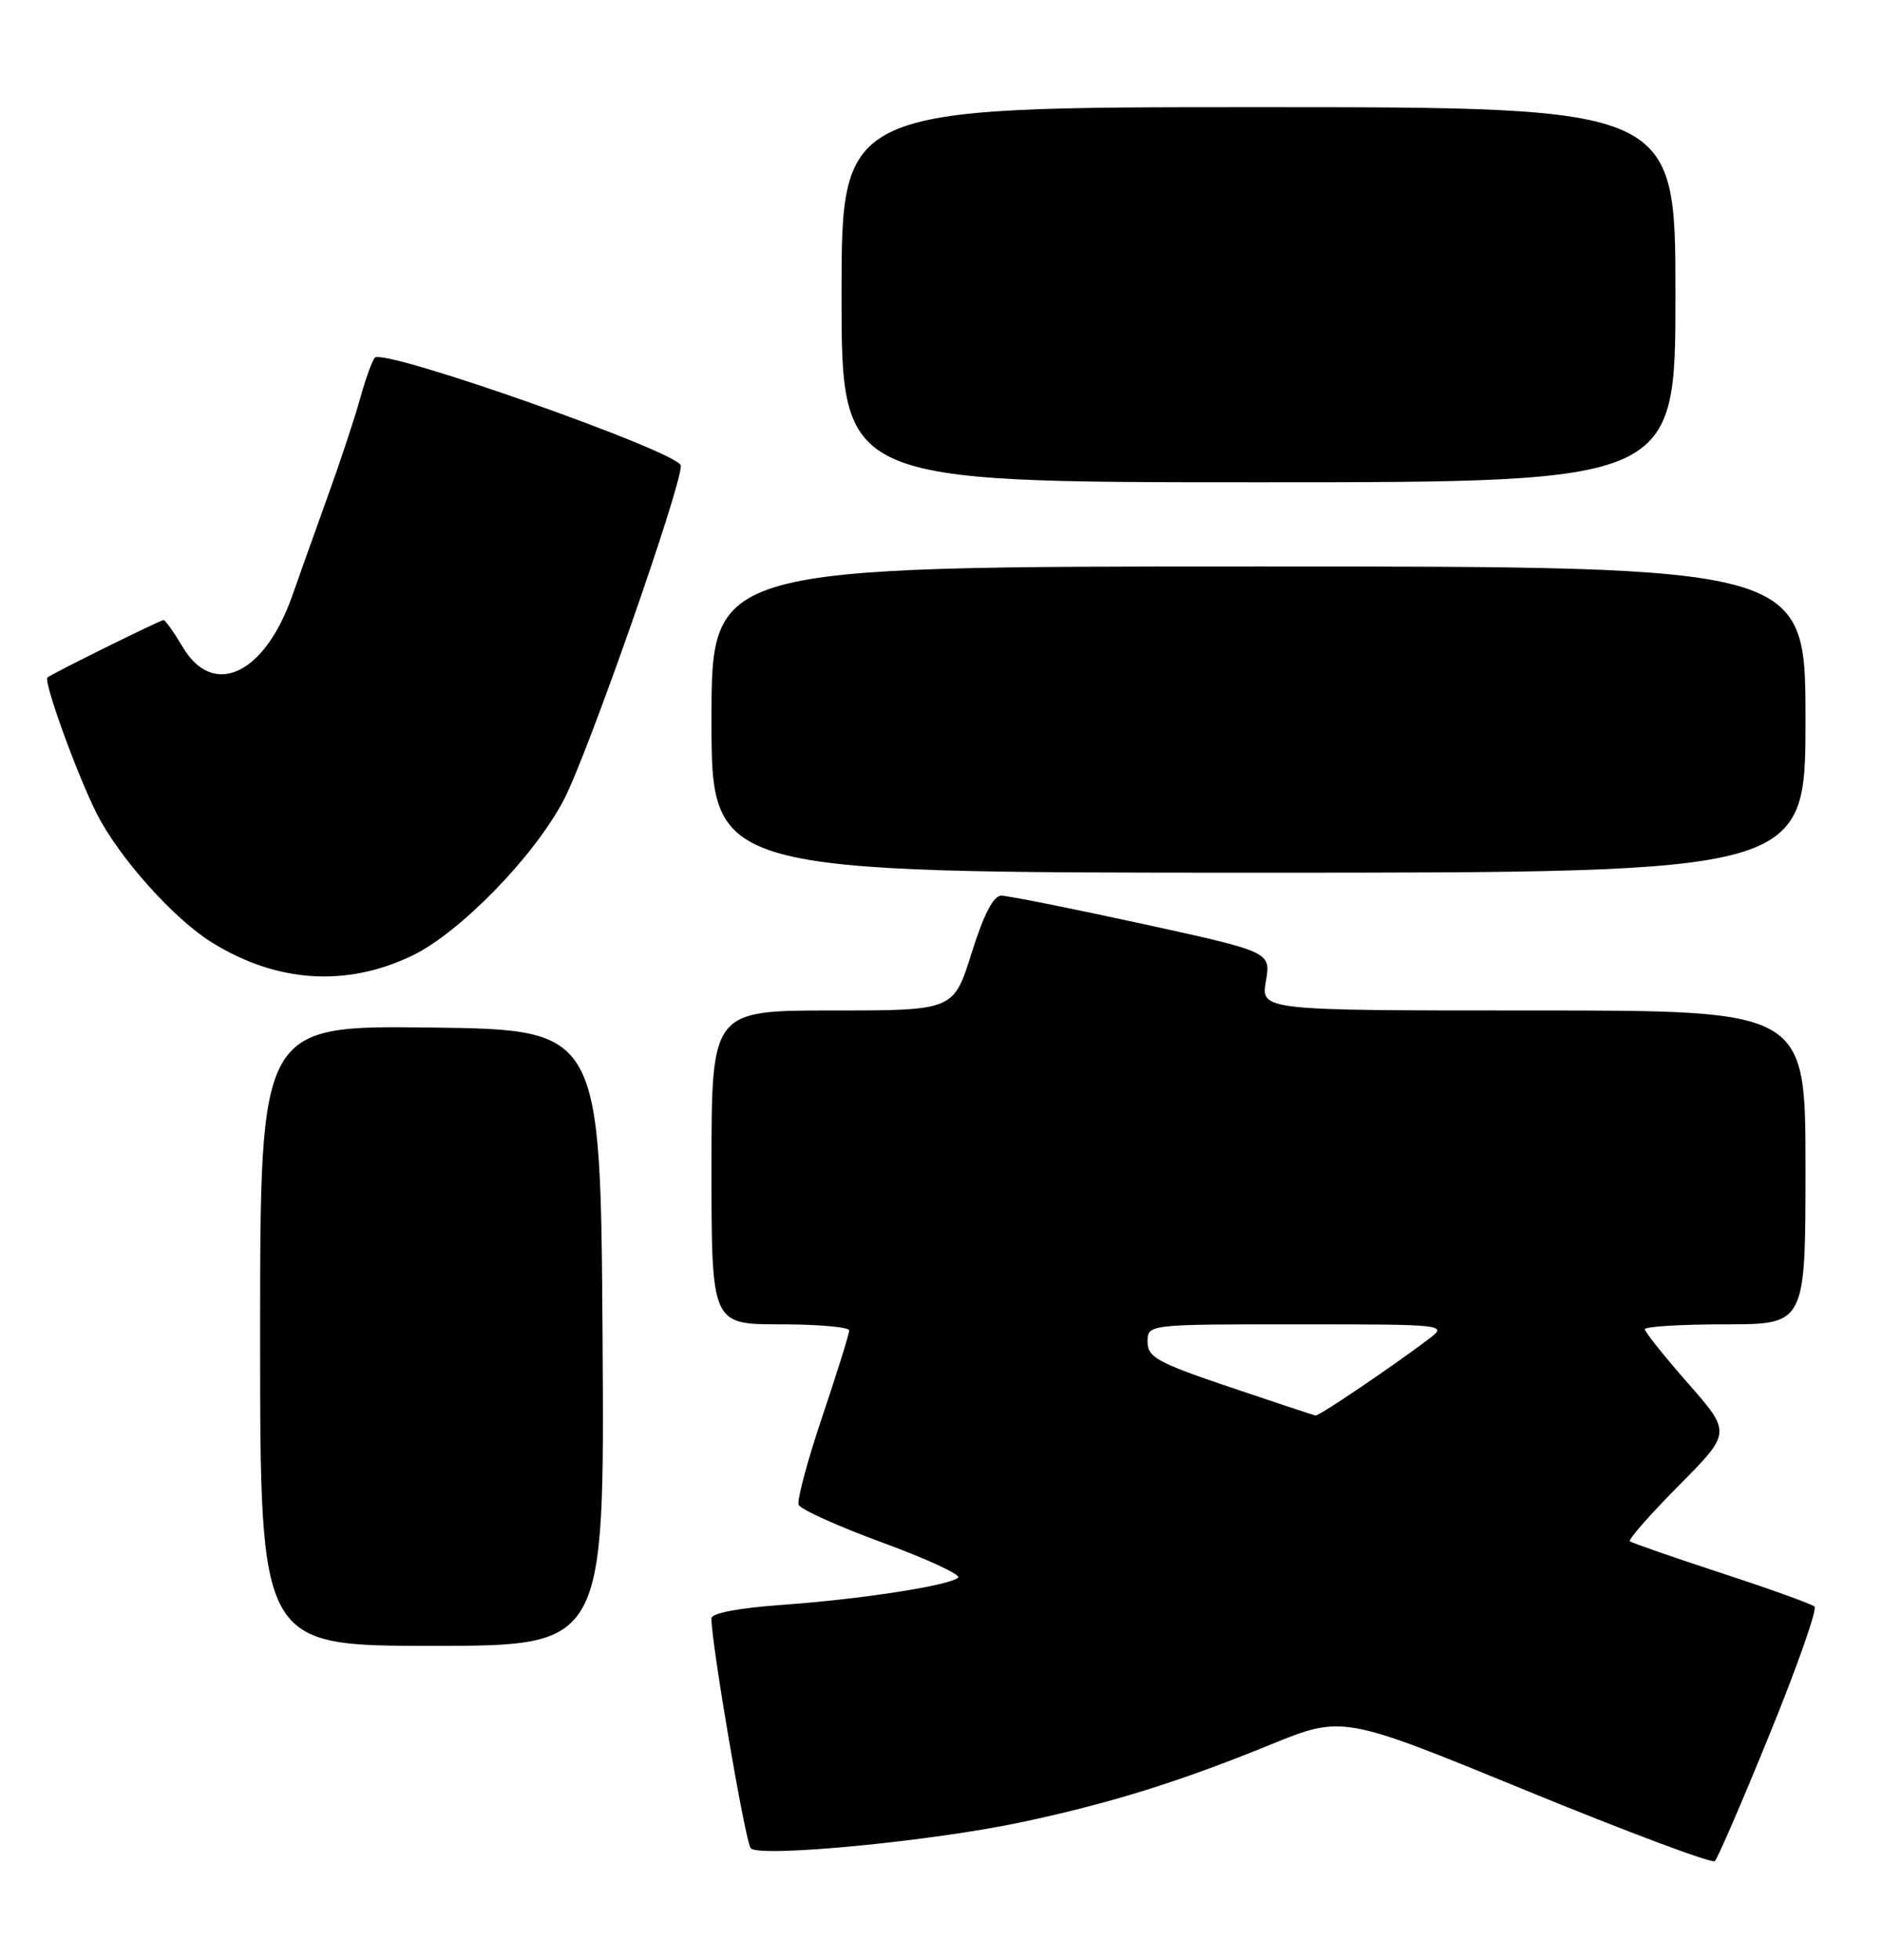 <?xml version="1.0" encoding="UTF-8" standalone="no"?>
<!DOCTYPE svg PUBLIC "-//W3C//DTD SVG 1.1//EN" "http://www.w3.org/Graphics/SVG/1.1/DTD/svg11.dtd" >
<svg xmlns="http://www.w3.org/2000/svg" xmlns:xlink="http://www.w3.org/1999/xlink" version="1.1" viewBox="0 0 246 256">
 <g >
 <path fill="currentColor"
d=" M 231.33 226.50 C 234.92 217.70 237.55 210.22 237.18 209.87 C 236.81 209.53 231.32 207.56 225.00 205.49 C 218.68 203.42 213.30 201.55 213.05 201.34 C 212.81 201.12 215.69 197.84 219.45 194.05 C 226.30 187.15 226.30 187.15 220.65 180.71 C 217.54 177.17 215.00 173.99 215.00 173.64 C 215.00 173.29 219.72 173.00 225.50 173.00 C 236.00 173.00 236.00 173.00 236.00 152.50 C 236.00 132.00 236.00 132.00 200.41 132.00 C 164.82 132.00 164.82 132.00 165.47 128.17 C 166.12 124.35 166.12 124.35 149.27 120.67 C 140.00 118.65 131.72 117.00 130.88 117.00 C 129.85 117.00 128.58 119.46 127.00 124.50 C 124.65 132.00 124.65 132.00 108.82 132.00 C 93.00 132.00 93.00 132.00 93.00 152.50 C 93.00 173.00 93.00 173.00 102.00 173.00 C 106.95 173.00 111.00 173.36 111.00 173.80 C 111.00 174.25 109.42 179.30 107.49 185.04 C 105.55 190.78 104.16 195.97 104.39 196.57 C 104.62 197.16 109.57 199.40 115.40 201.53 C 121.22 203.67 125.65 205.72 125.24 206.09 C 124.12 207.12 112.48 208.92 102.18 209.65 C 96.57 210.05 93.00 210.73 92.99 211.40 C 92.98 214.66 97.42 240.64 98.13 241.44 C 99.25 242.69 121.88 240.52 133.50 238.04 C 145.10 235.58 154.18 232.75 166.00 227.93 C 175.50 224.06 175.50 224.06 199.50 233.90 C 212.70 239.31 223.79 243.46 224.15 243.12 C 224.51 242.78 227.75 235.30 231.33 226.50 Z  M 78.76 174.75 C 78.50 134.50 78.50 134.50 56.25 134.23 C 34.00 133.96 34.00 133.96 34.00 174.48 C 34.00 215.00 34.00 215.00 56.51 215.00 C 79.02 215.00 79.02 215.00 78.76 174.75 Z  M 53.87 124.84 C 60.09 121.86 69.83 111.87 73.69 104.50 C 76.79 98.59 89.00 63.77 89.00 60.84 C 89.00 59.13 50.10 45.41 48.99 46.73 C 48.63 47.15 47.78 49.52 47.09 52.00 C 46.41 54.48 44.47 60.33 42.78 65.00 C 41.10 69.67 39.02 75.48 38.17 77.91 C 34.55 88.14 27.84 91.24 23.87 84.50 C 22.73 82.58 21.61 81.00 21.38 81.00 C 20.94 81.00 6.75 88.02 6.20 88.50 C 5.65 88.99 10.10 101.26 12.65 106.29 C 15.55 112.03 22.74 120.06 27.72 123.13 C 36.20 128.38 45.26 128.97 53.87 124.84 Z  M 236.00 94.00 C 236.00 74.00 236.00 74.00 164.50 74.00 C 93.00 74.00 93.00 74.00 93.00 94.00 C 93.00 114.00 93.00 114.00 164.50 114.00 C 236.00 114.00 236.00 114.00 236.00 94.00 Z  M 219.00 38.50 C 219.00 14.00 219.00 14.00 164.50 14.00 C 110.00 14.00 110.00 14.00 110.00 38.50 C 110.00 63.00 110.00 63.00 164.50 63.00 C 219.00 63.00 219.00 63.00 219.00 38.50 Z  M 160.75 181.20 C 151.28 178.00 150.00 177.30 150.00 175.28 C 150.00 173.00 150.00 173.00 169.63 173.00 C 188.82 173.00 189.21 173.04 186.88 174.82 C 182.28 178.32 172.41 185.00 171.96 184.91 C 171.71 184.87 166.66 183.19 160.75 181.20 Z "/>
</g>
</svg>